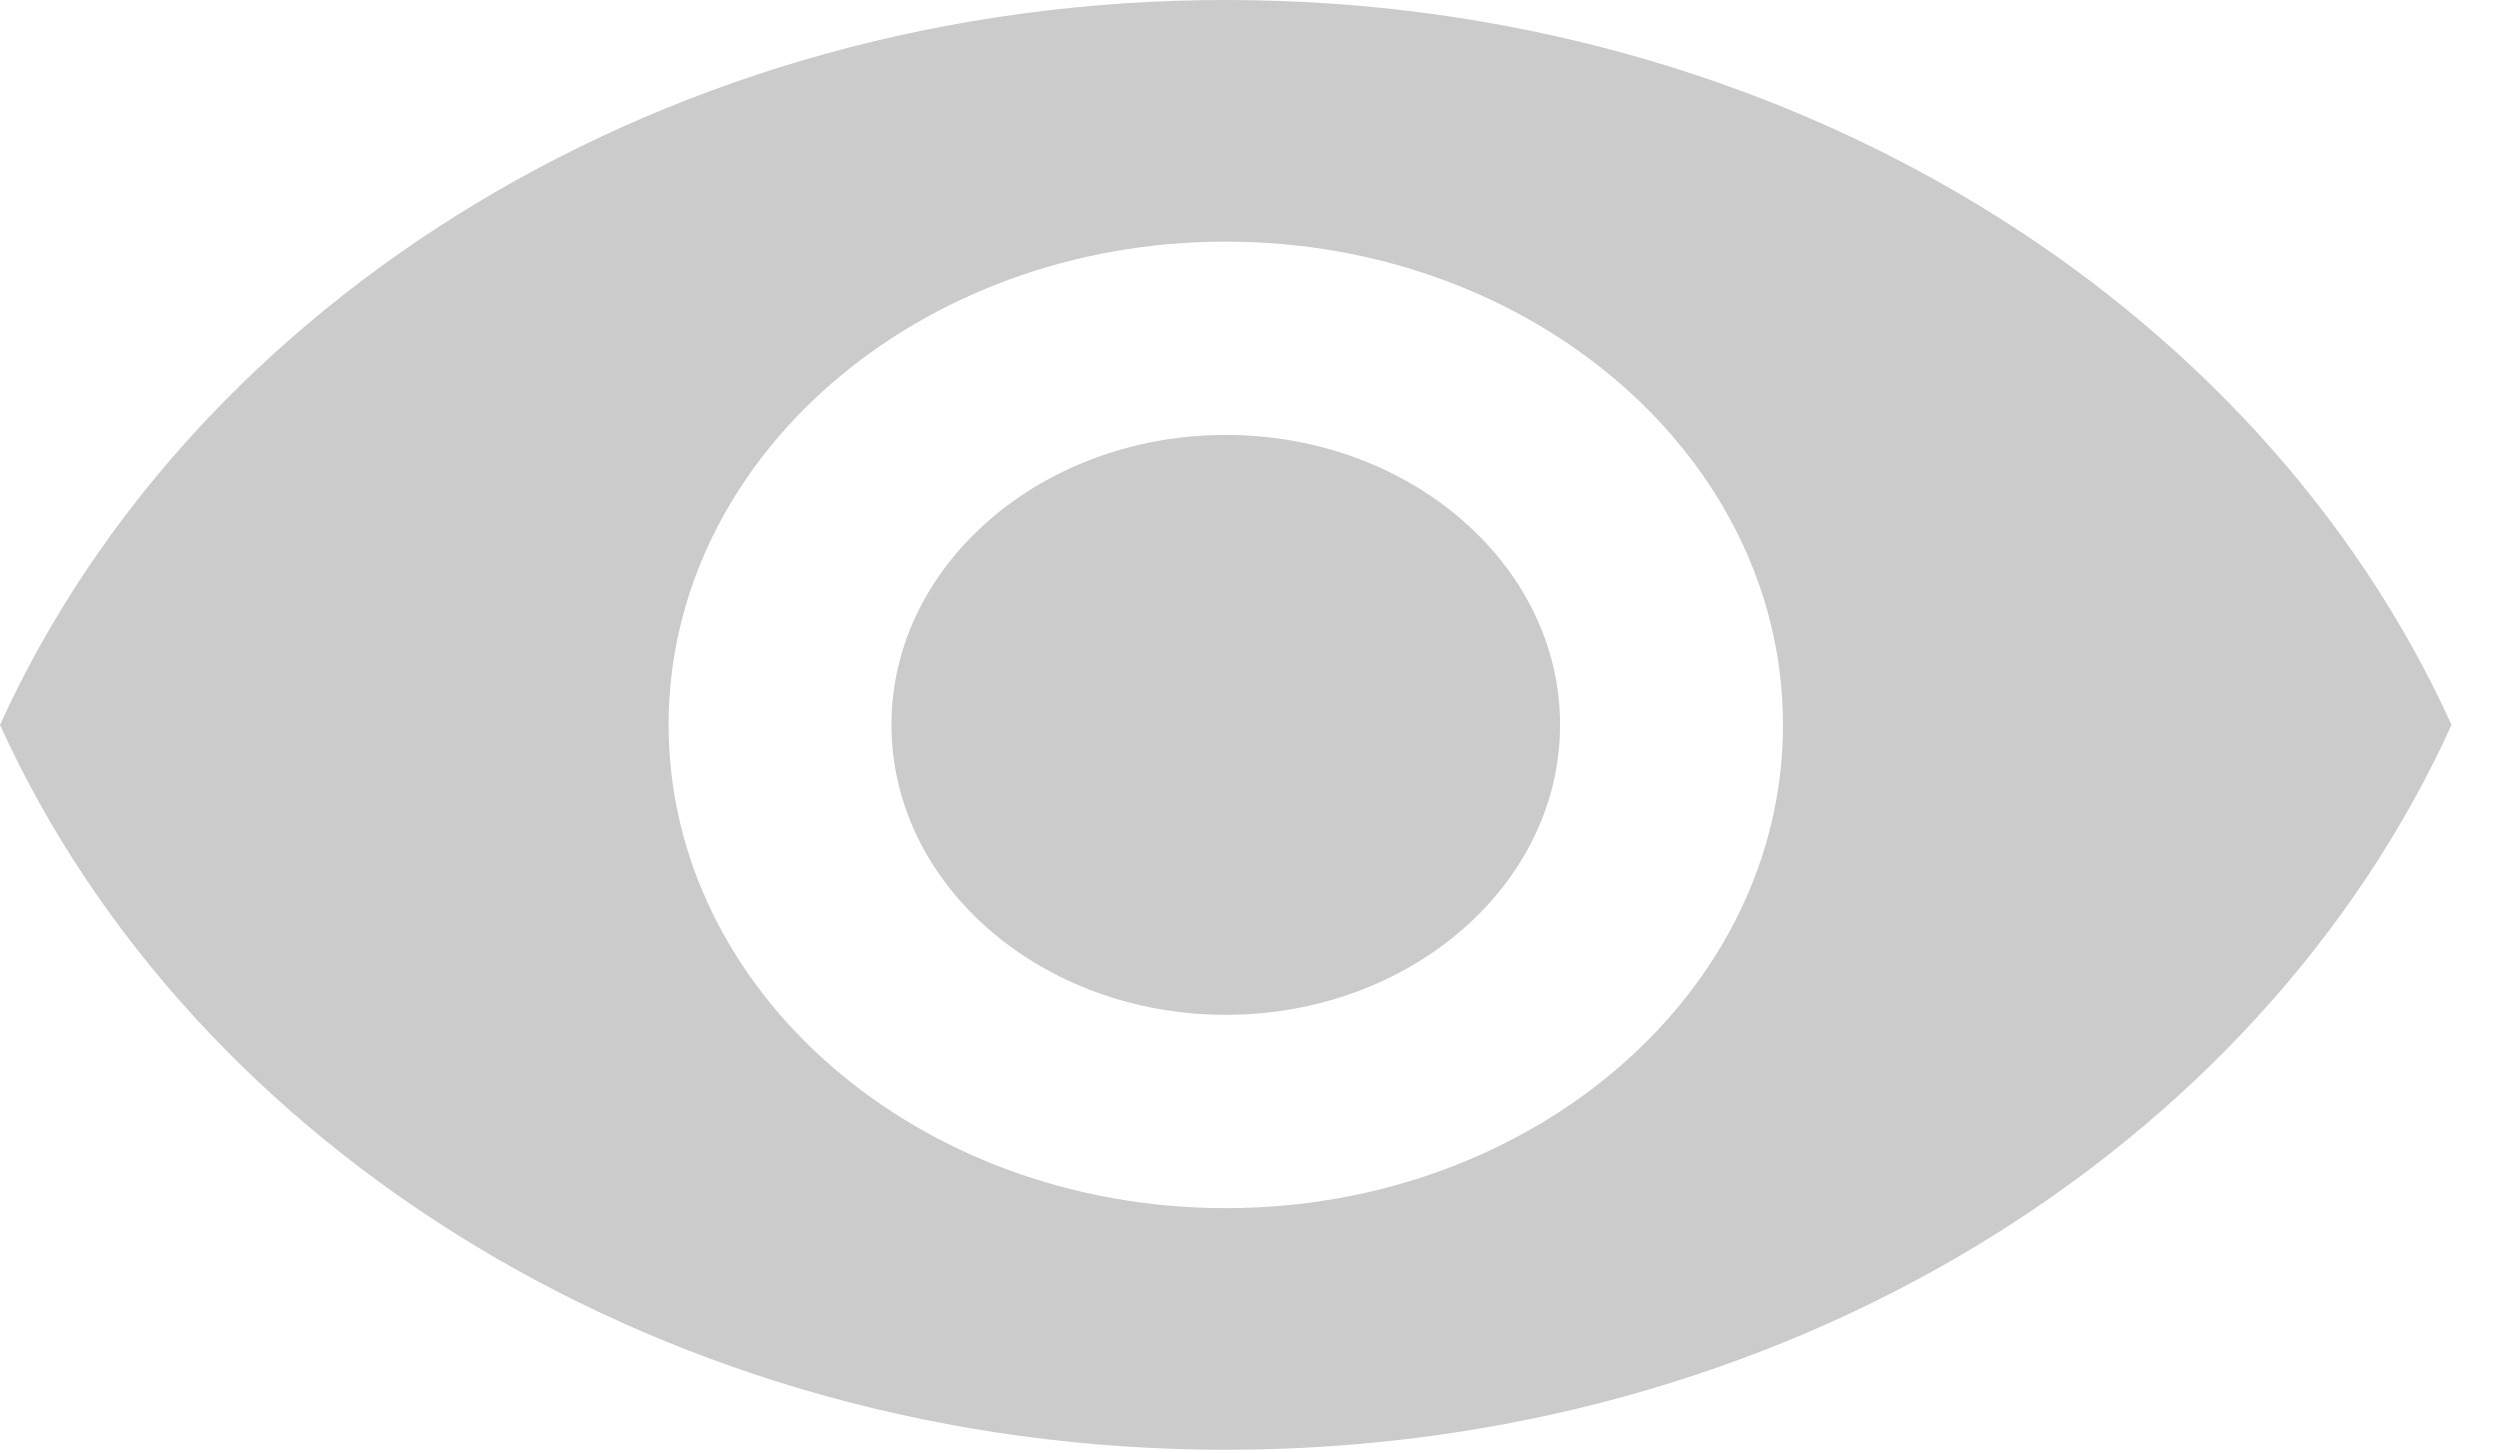 <svg width="43" height="25" viewBox="0 0 43 25" fill="none" xmlns="http://www.w3.org/2000/svg">
<path d="M21.083 0C11.5 0 3.316 5.17 0 12.468C3.316 19.766 11.5 24.936 21.083 24.936C30.676 24.936 38.851 19.766 42.167 12.468C38.851 5.17 30.676 0 21.083 0ZM21.083 20.78C15.793 20.78 11.5 17.056 11.5 12.468C11.5 7.88 15.793 4.156 21.083 4.156C26.373 4.156 30.667 7.88 30.667 12.468C30.667 17.056 26.373 20.78 21.083 20.78ZM21.083 7.481C17.911 7.481 15.333 9.717 15.333 12.468C15.333 15.219 17.911 17.455 21.083 17.455C24.255 17.455 26.833 15.219 26.833 12.468C26.833 9.717 24.255 7.481 21.083 7.481Z" fill="#CBCBCB"/>
</svg>
